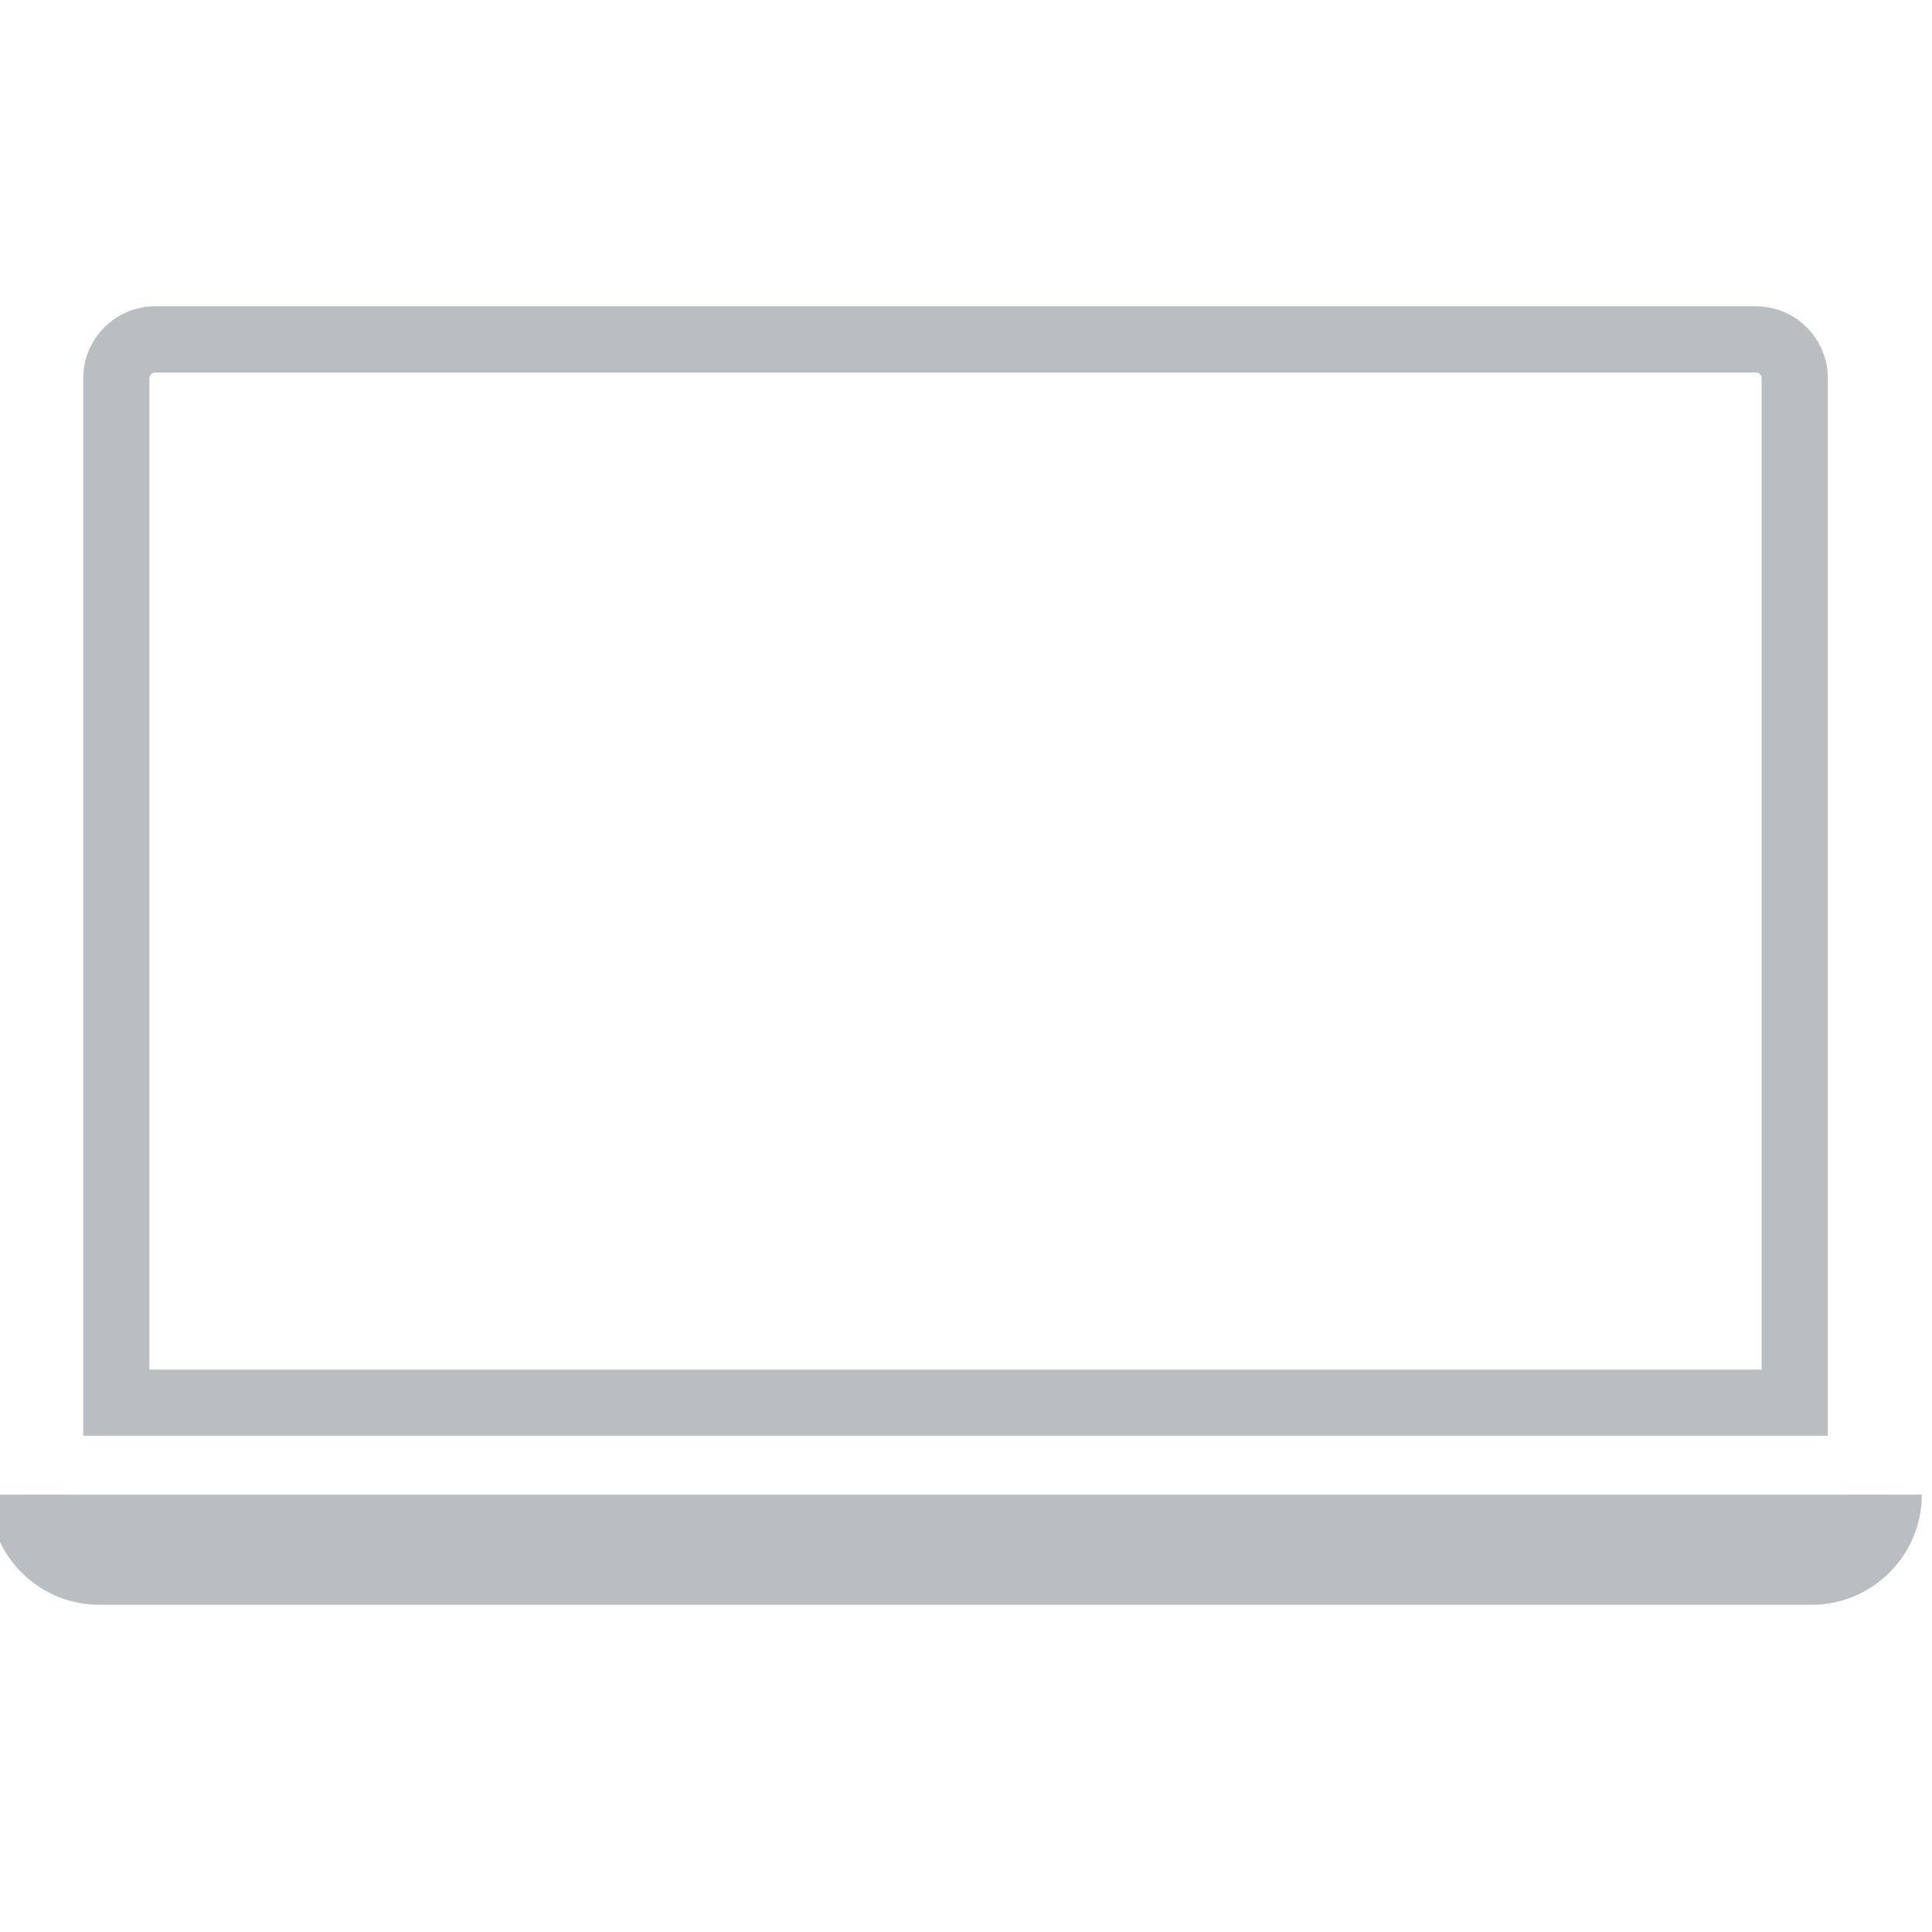 <svg data-v-0f638f12="" xmlns="http://www.w3.org/2000/svg" width="36" height="36" aria-labelledby="element" role="presentation"><title data-v-0f638f12="" id="element" lang="en">element icon</title> <g data-v-0f638f12="" fill="#bbbec1"><svg data-v-8452180c="" data-v-fb6dcfa4="" xmlns="http://www.w3.org/2000/svg" xmlns:xlink="http://www.w3.org/1999/xlink" version="1.1" viewBox="0 0 350 350" xml:space="preserve" data-v-0f638f12=""><g data-v-8452180c="" id="icon" transform="translate(-1.944 -1.944) scale(3.89 3.89)"><path data-v-8452180c="" d="M 82.27 17.847 c 0.149 0 0.27 0.121 0.27 0.27 v 46.165 H 7.459 V 18.117 c 0 -0.149 0.121 -0.27 0.27 -0.27 H 82.27 M 82.27 14.764 H 7.73 c -1.852 0 -3.353 1.501 -3.353 3.353 v 49.247 h 81.246 V 18.117 C 85.623 16.265 84.122 14.764 82.27 14.764 L 82.27 14.764 z" transform=" matrix(1 0 0 1 0 0) " stroke-linecap="round"></path> <path data-v-8452180c="" d="M 88.293 70.108 c 0 1.89 -1.532 3.421 -3.421 3.421 H 5.128 c -1.89 0 -3.421 -1.532 -3.421 -3.421" transform=" matrix(1 0 0 1 0 0) " stroke-linecap="round"></path> <path data-v-8452180c="" d="M 84.872 75.236 H 5.128 C 2.3 75.236 0 72.935 0 70.107 h 3.414 c 0 0.946 0.769 1.715 1.714 1.715 h 79.744 c 0.946 0 1.715 -0.769 1.715 -1.715 H 90 C 90 72.935 87.699 75.236 84.872 75.236 z" transform=" matrix(1 0 0 1 0 0) " stroke-linecap="round"></path></g></svg></g></svg>